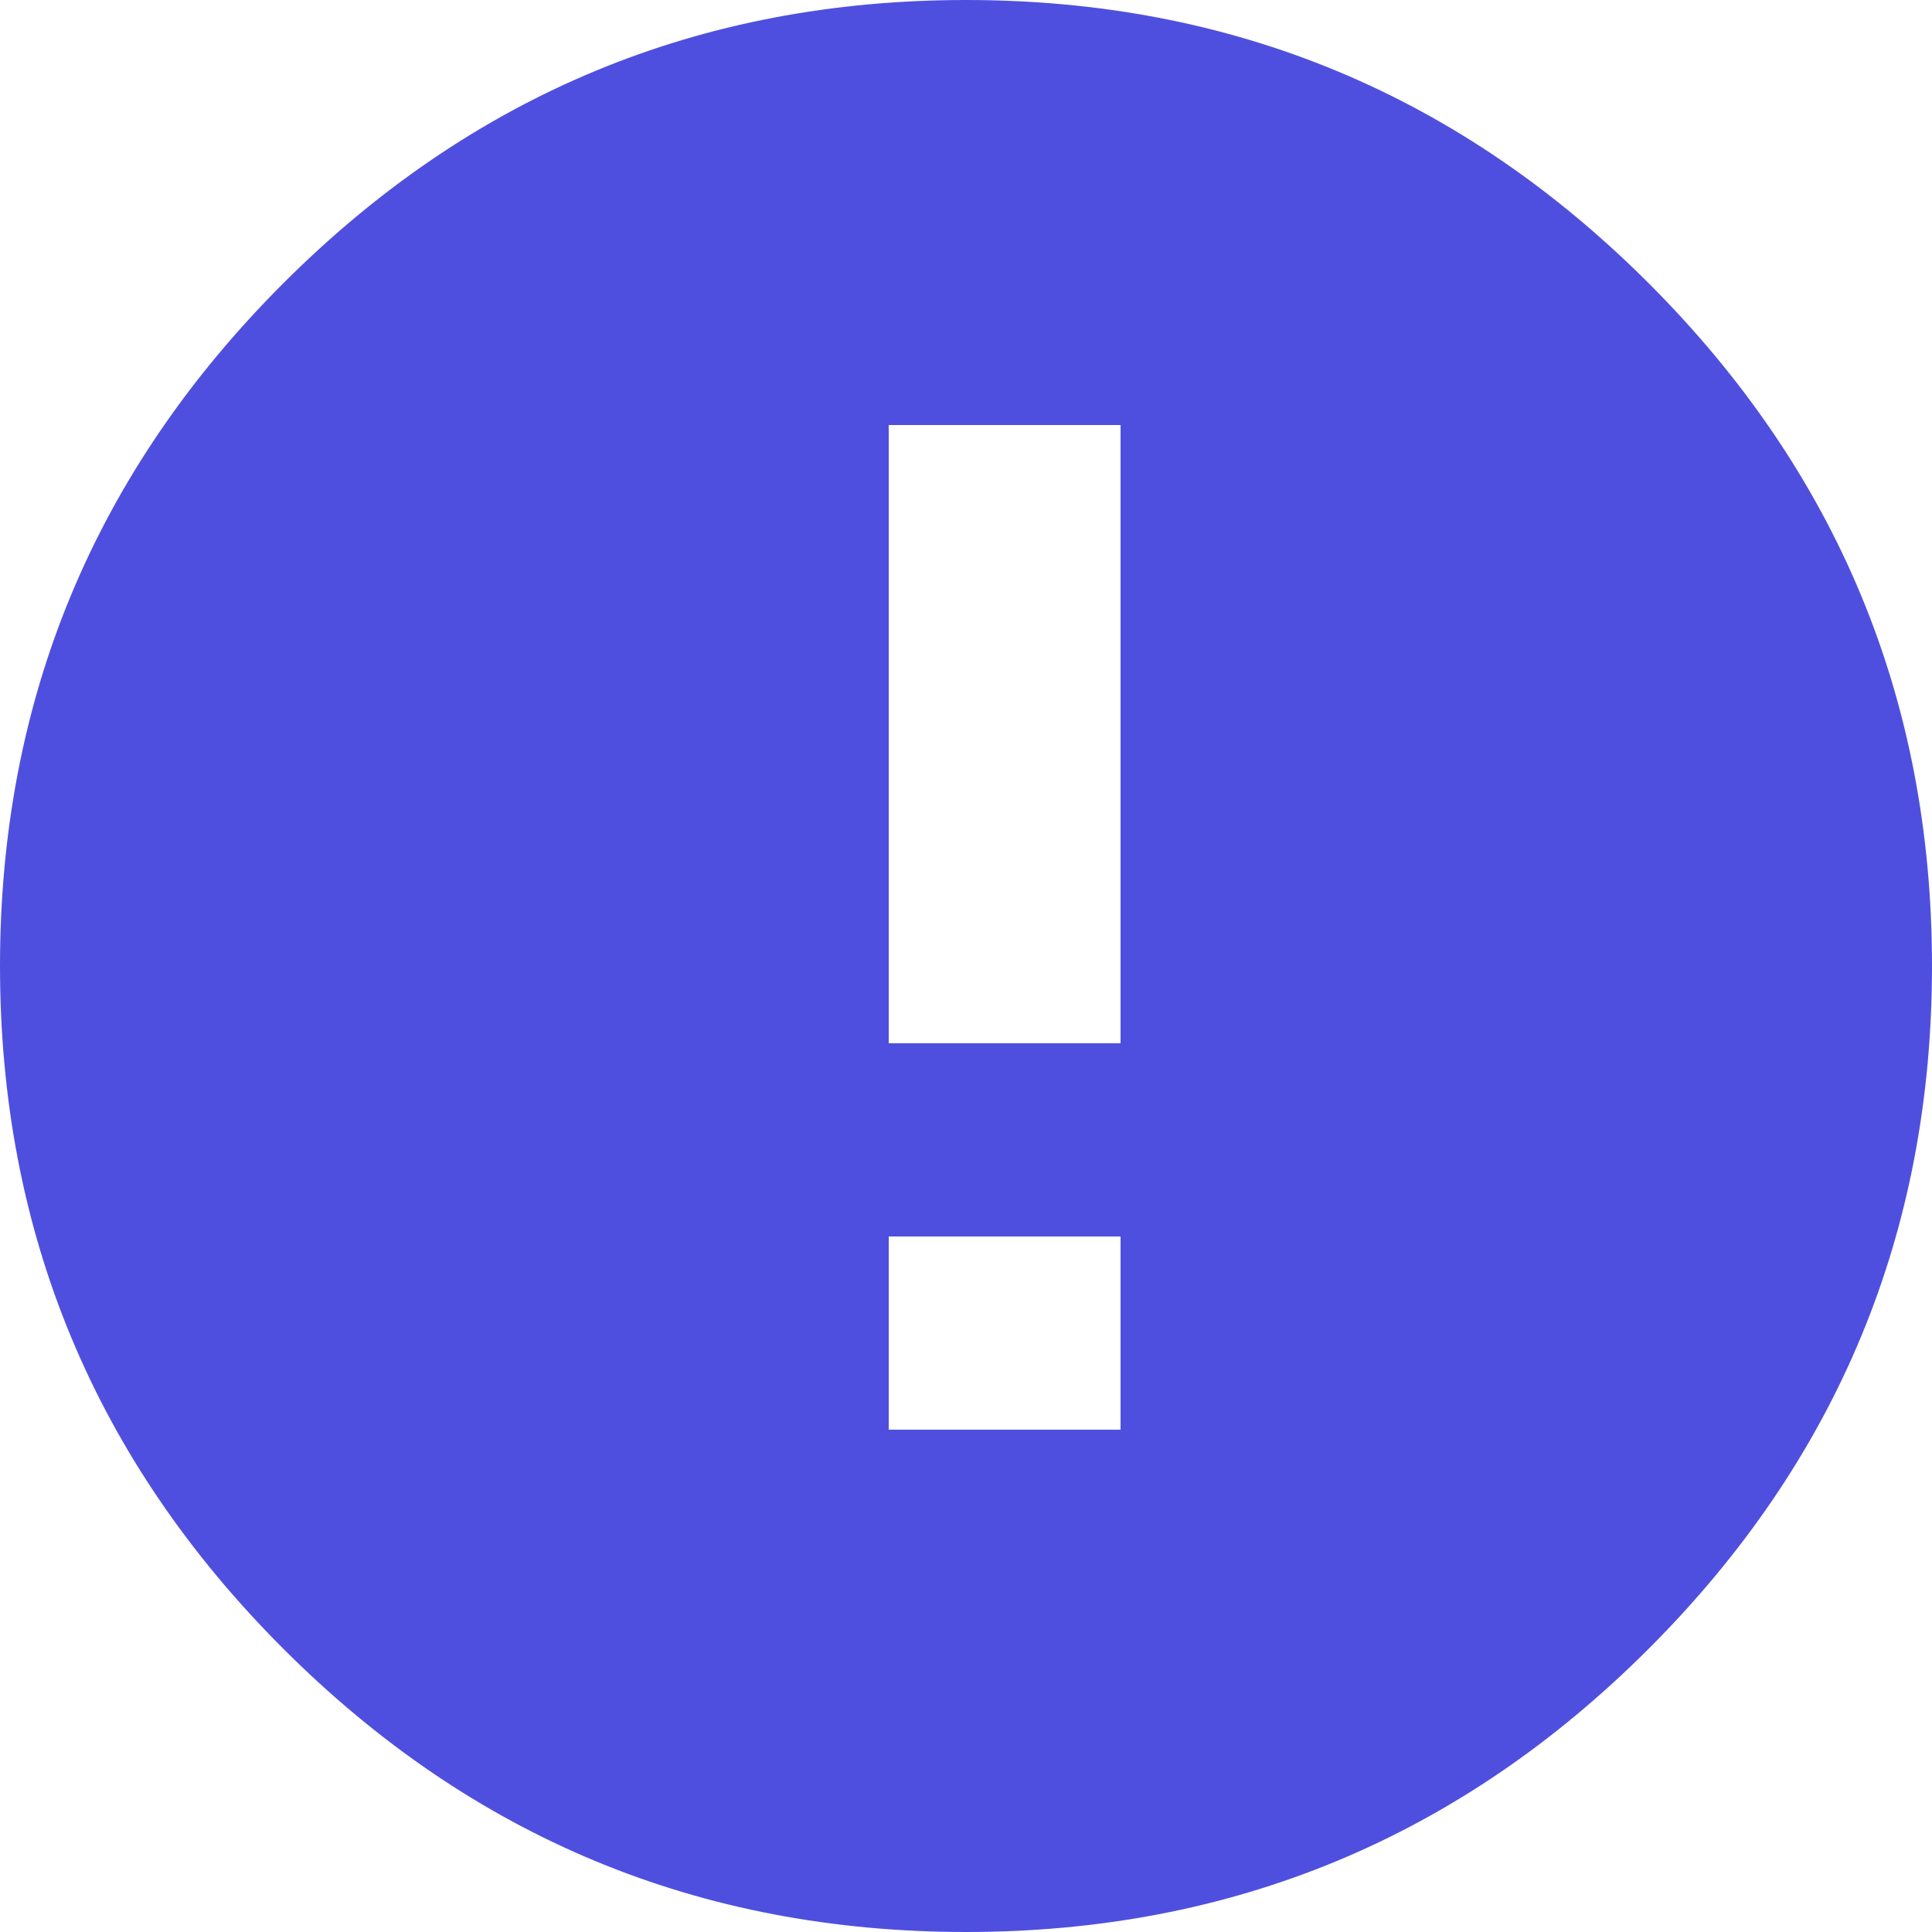 <!-- Generated by IcoMoon.io -->
<svg version="1.1" xmlns="http://www.w3.org/2000/svg" width="16" height="16" viewBox="0 0 16 16">
<title>ion-android-alert-ionicons</title>
<path fill="#4f4fdf" d="M8 0c2.205 0 4.090 0.782 5.654 2.346s2.346 3.449 2.346 5.654-0.782 4.090-2.346 5.654-3.449 2.346-5.654 2.346-4.090-0.782-5.654-2.346-2.346-3.449-2.346-5.654 0.782-4.090 2.346-5.654 3.449-2.346 5.654-2.346zM9.28 11.84v-1.6h-1.92v1.6h1.92zM9.28 8.64v-5.12h-1.92v5.12h1.92z"></path>
</svg>
